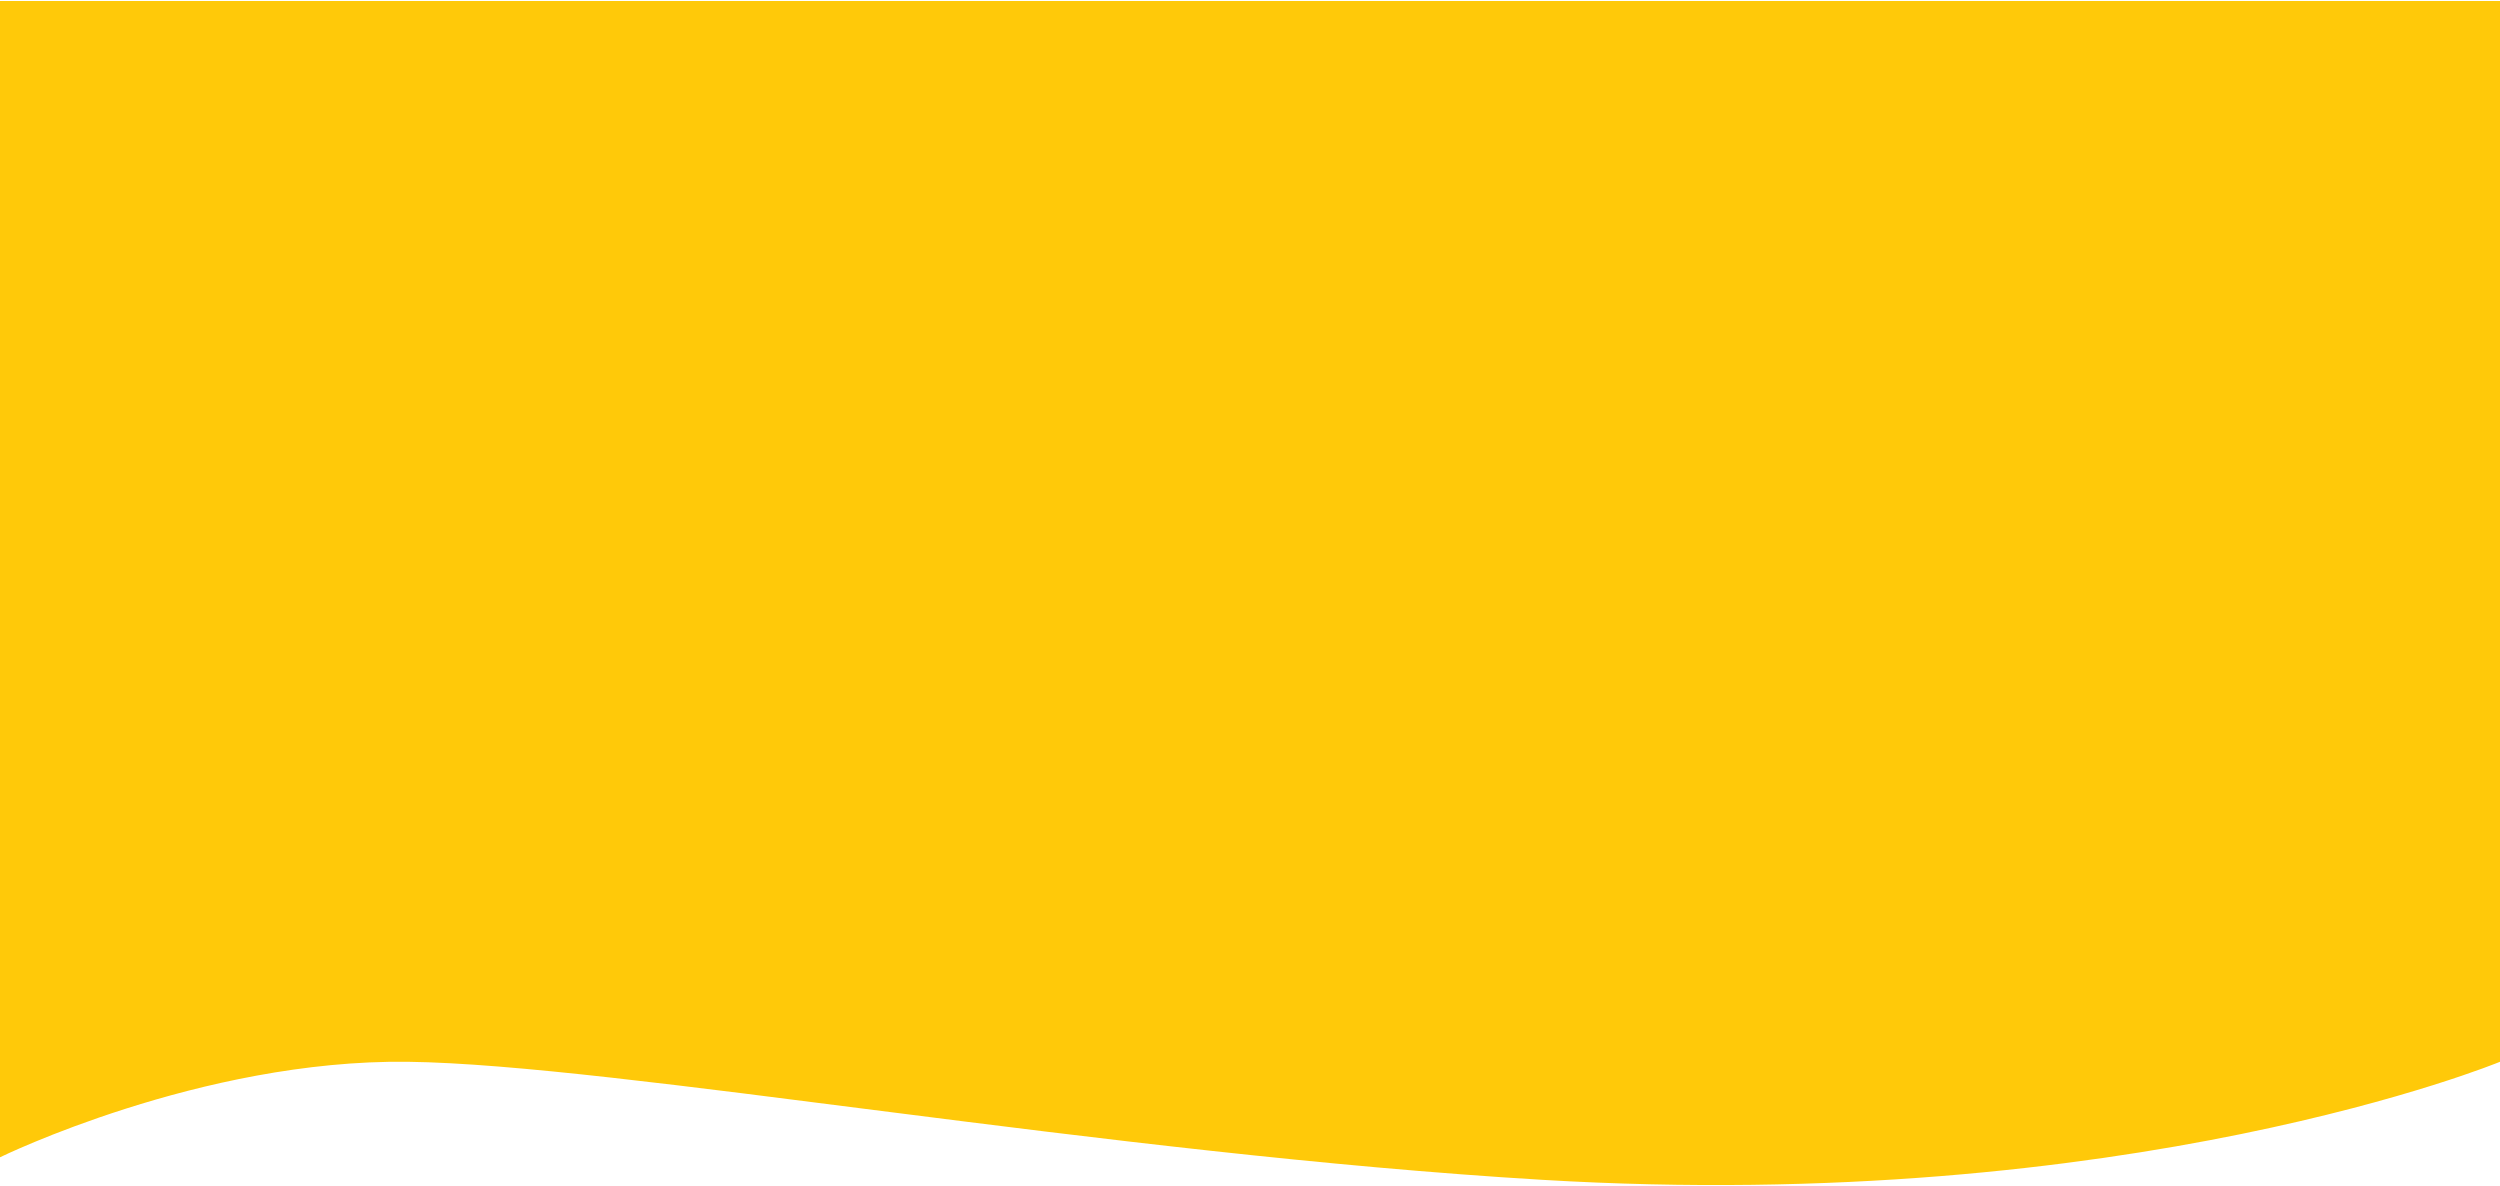 <svg width="1440" height="683" viewBox="0 0 1440 683" fill="none" xmlns="http://www.w3.org/2000/svg">
<path d="M0 0.589H1440V611.589C1440 611.589 1226.82 699.775 888.5 679.589C638.485 664.672 354.5 613.089 235 611.589C115.5 610.089 0 666.589 0 666.589V0.589Z" fill="#FFC909"/>
</svg>
